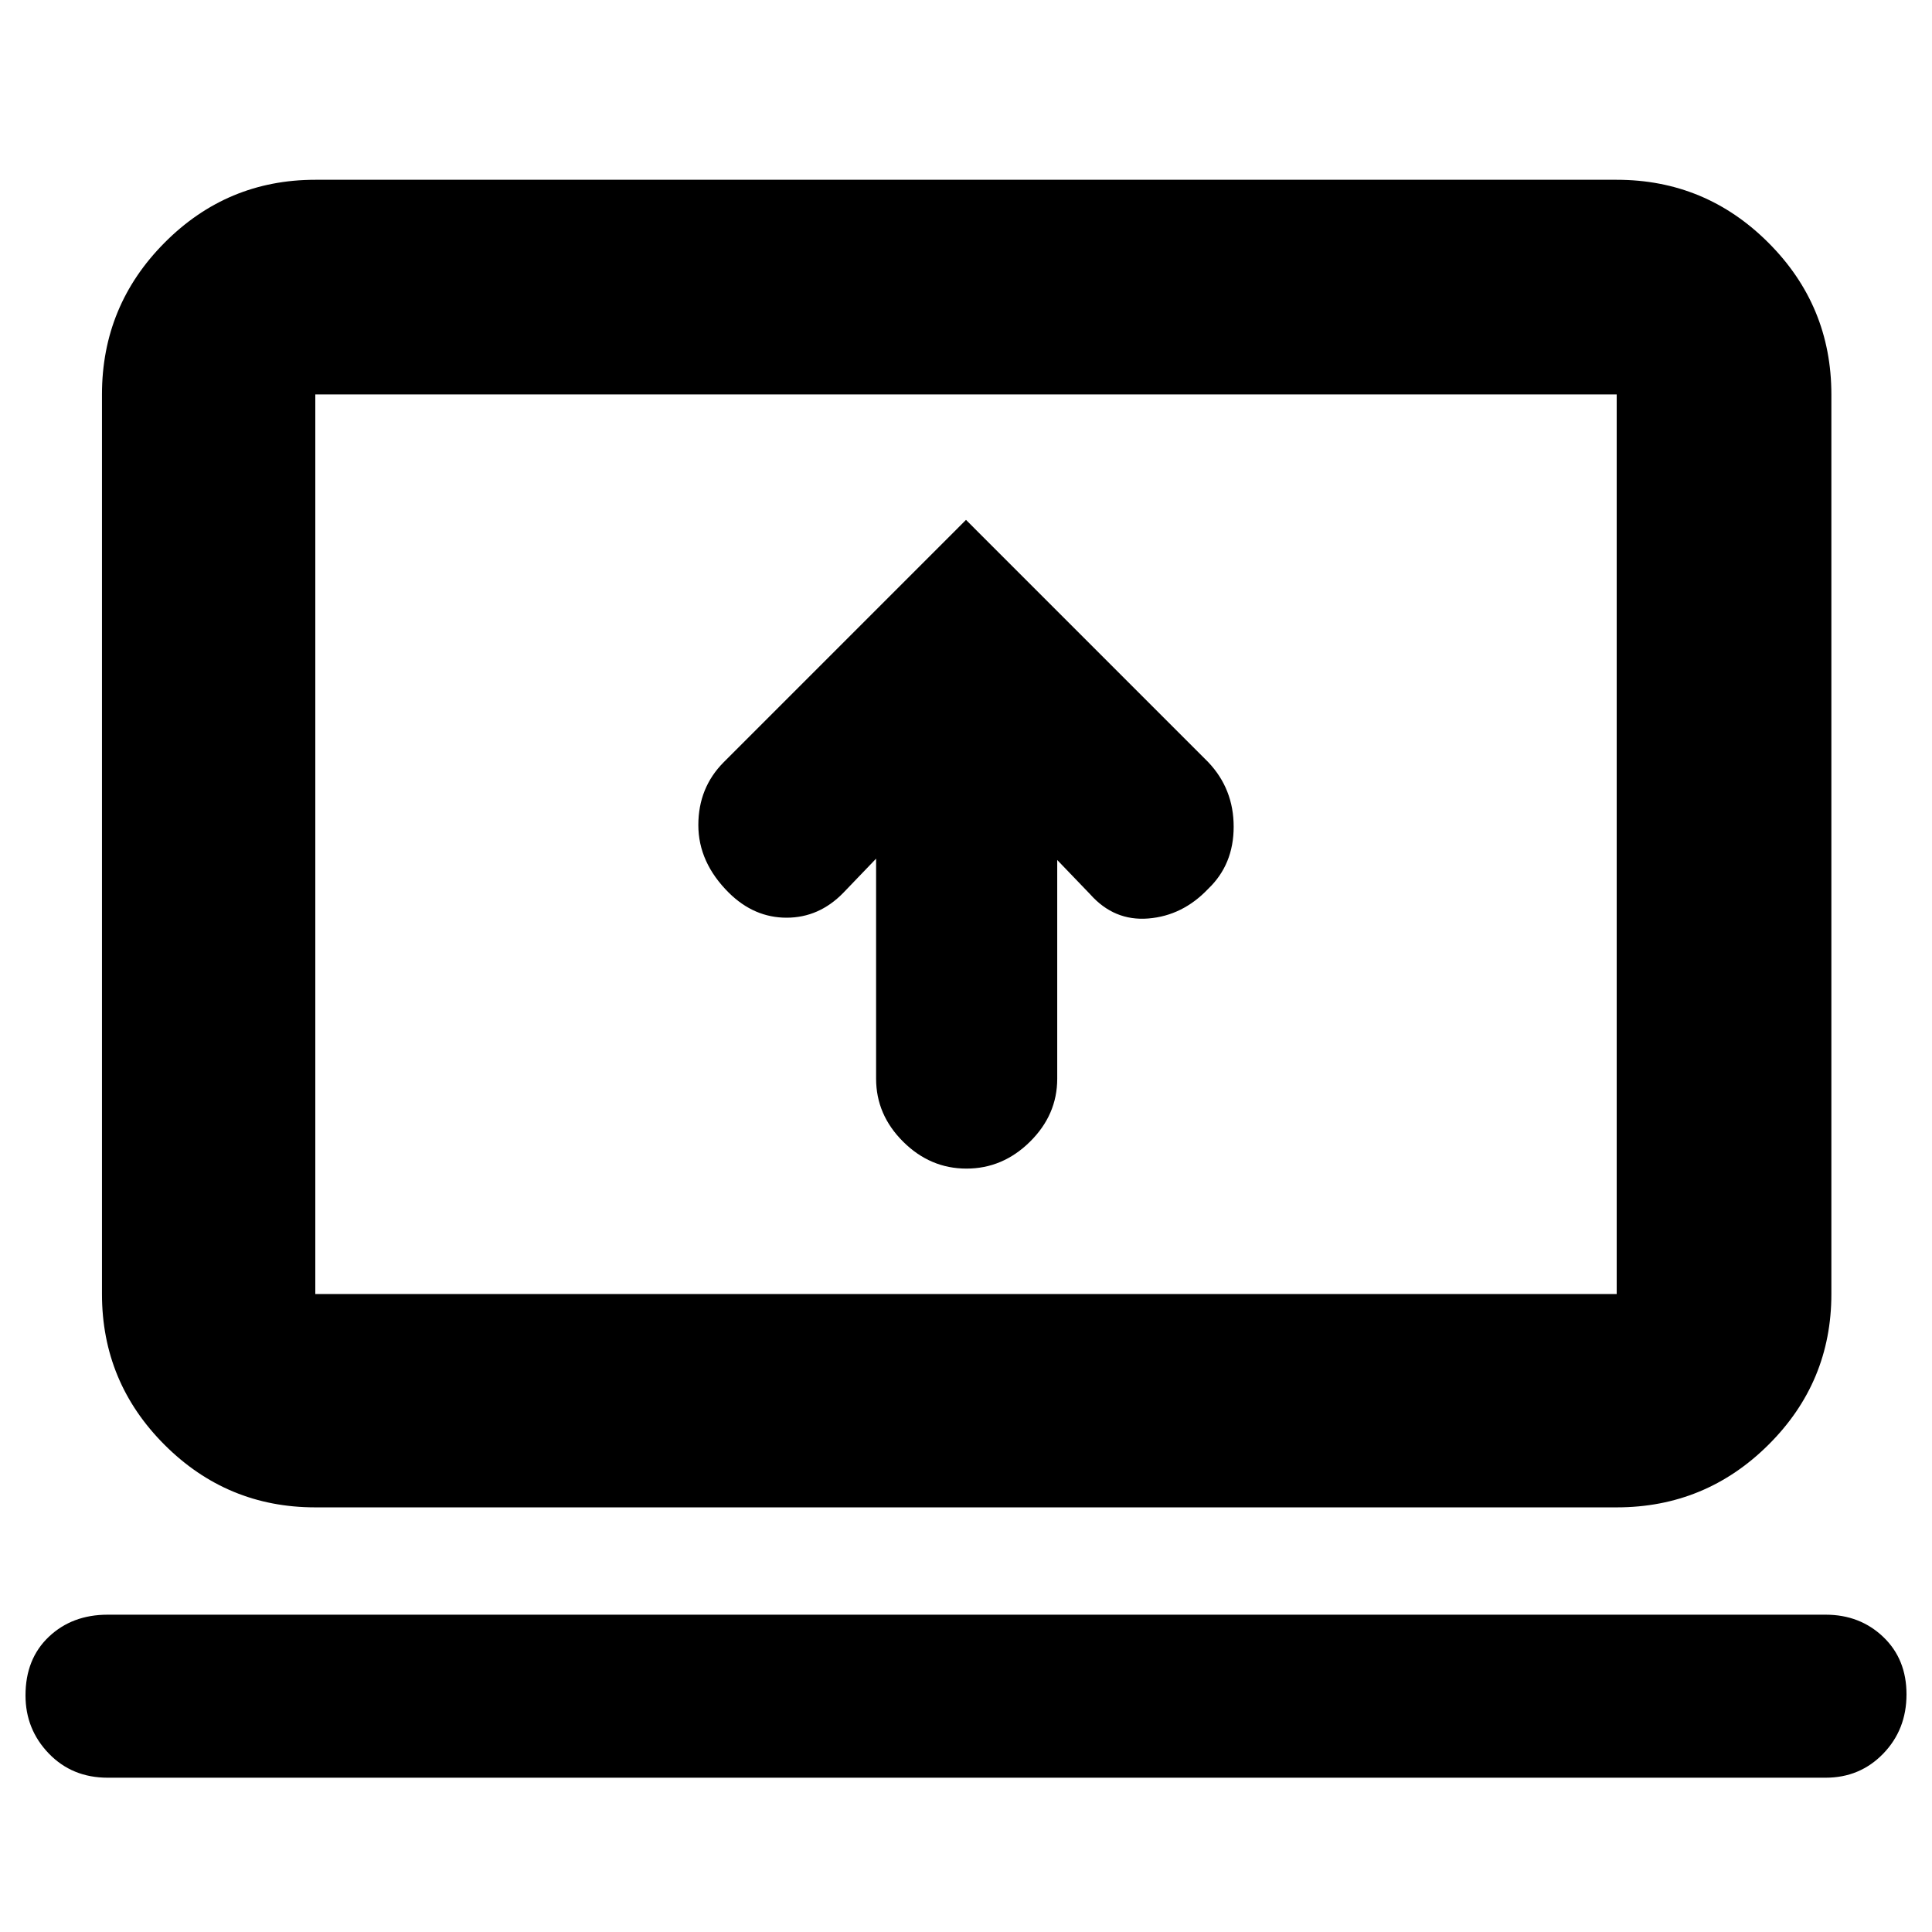 <svg xmlns="http://www.w3.org/2000/svg" height="40" viewBox="0 -960 960 960" width="40"><path d="M435.33-533.34V-424q0 17.93 13.44 31.3 13.43 13.37 31.46 13.37 18.04 0 31.57-13.37 13.53-13.37 13.53-31.3v-108.67l16.34 17q11.93 13.45 28.96 12.06 17.04-1.39 29.7-14.72Q613-530.42 613-549.21t-12.67-32.12L480-701.67 359.67-581.33Q347-568.64 347-550.03t15.23 33.7Q374.75-504 390.85-504T419-516.33l16.33-17.01ZM53.5-76.67q-17.67 0-29.25-12.02-11.58-12.02-11.58-28.88 0-18.12 11.58-29.11 11.58-10.99 29.25-10.99h853.66q17.02 0 28.6 11.04 11.57 11.03 11.57 28.54 0 17.51-11.57 29.47-11.58 11.95-28.6 11.95H53.5ZM156.67-211q-43.83 0-74.92-31.09Q50.67-273.17 50.67-317v-447q0-44.1 31.08-75.38 31.09-31.29 74.92-31.29h646.66q44.1 0 75.39 31.29Q910-808.1 910-764v447q0 43.83-31.28 74.91Q847.43-211 803.33-211H156.67Zm0-106h646.66v-447H156.67v447Zm0 0v-447 447Z"/></svg>